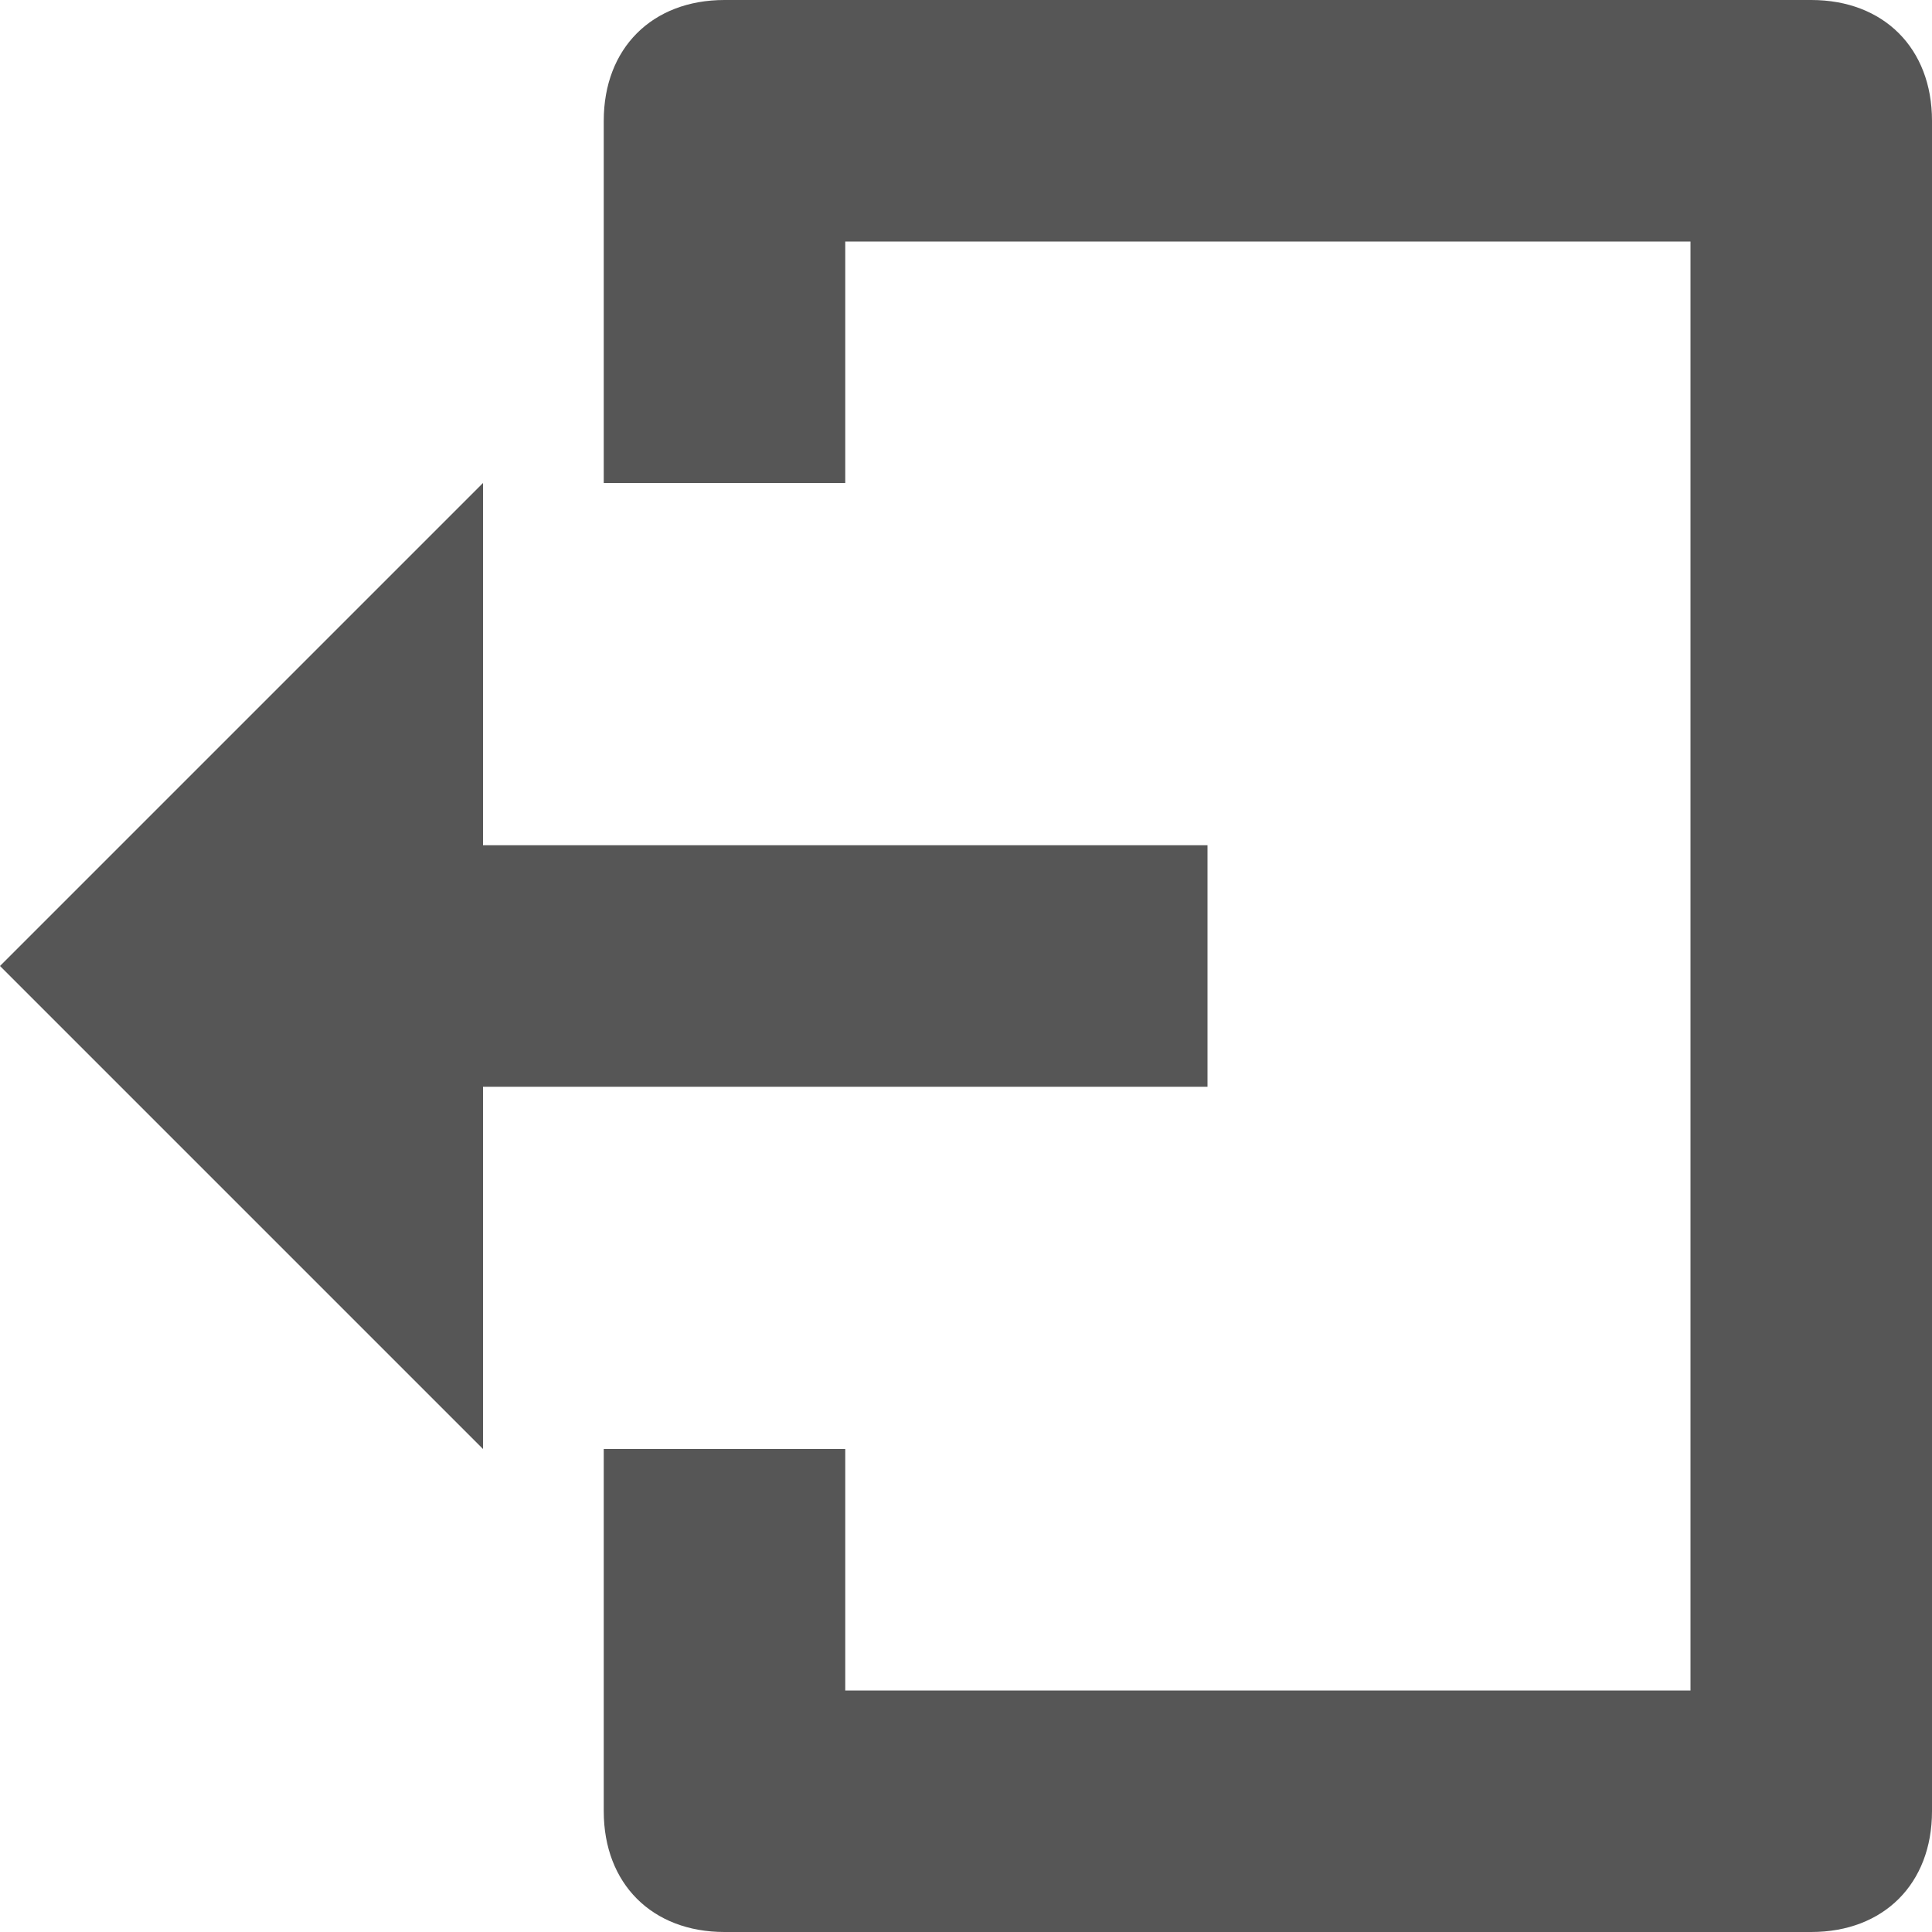 <?xml version="1.0" encoding="UTF-8"?>
<svg width="16px" height="16px" viewBox="0 0 16 16" version="1.1" xmlns="http://www.w3.org/2000/svg" xmlns:xlink="http://www.w3.org/1999/xlink">
    <!-- Generator: Sketch 47.1 (45422) - http://www.bohemiancoding.com/sketch -->
    <title>Menu / Icons / logout</title>
    <desc>Created with Sketch.</desc>
    <defs></defs>
    <g id="Symbols" stroke="none" stroke-width="1" fill="none" fill-rule="evenodd">
        <g id="Menu-/-Icons-/-logout" fill-rule="nonzero" fill="#565656">
            <g id="log-out">
                <polygon id="Shape" points="4 4 0 8 4 12 4 9 10 9 10 7 4 7"></polygon>
                <path d="M15,16 L6,16 C5.4,16 5,15.6 5,15 L5,12 L7,12 L7,14 L14,14 L14,2 L7,2 L7,4 L5,4 L5,1 C5,0.4 5.4,0 6,0 L15,0 C15.6,0 16,0.4 16,1 L16,15 C16,15.6 15.6,16 15,16 Z" id="Shape"></path>
            </g>
        </g>
    </g>
</svg>